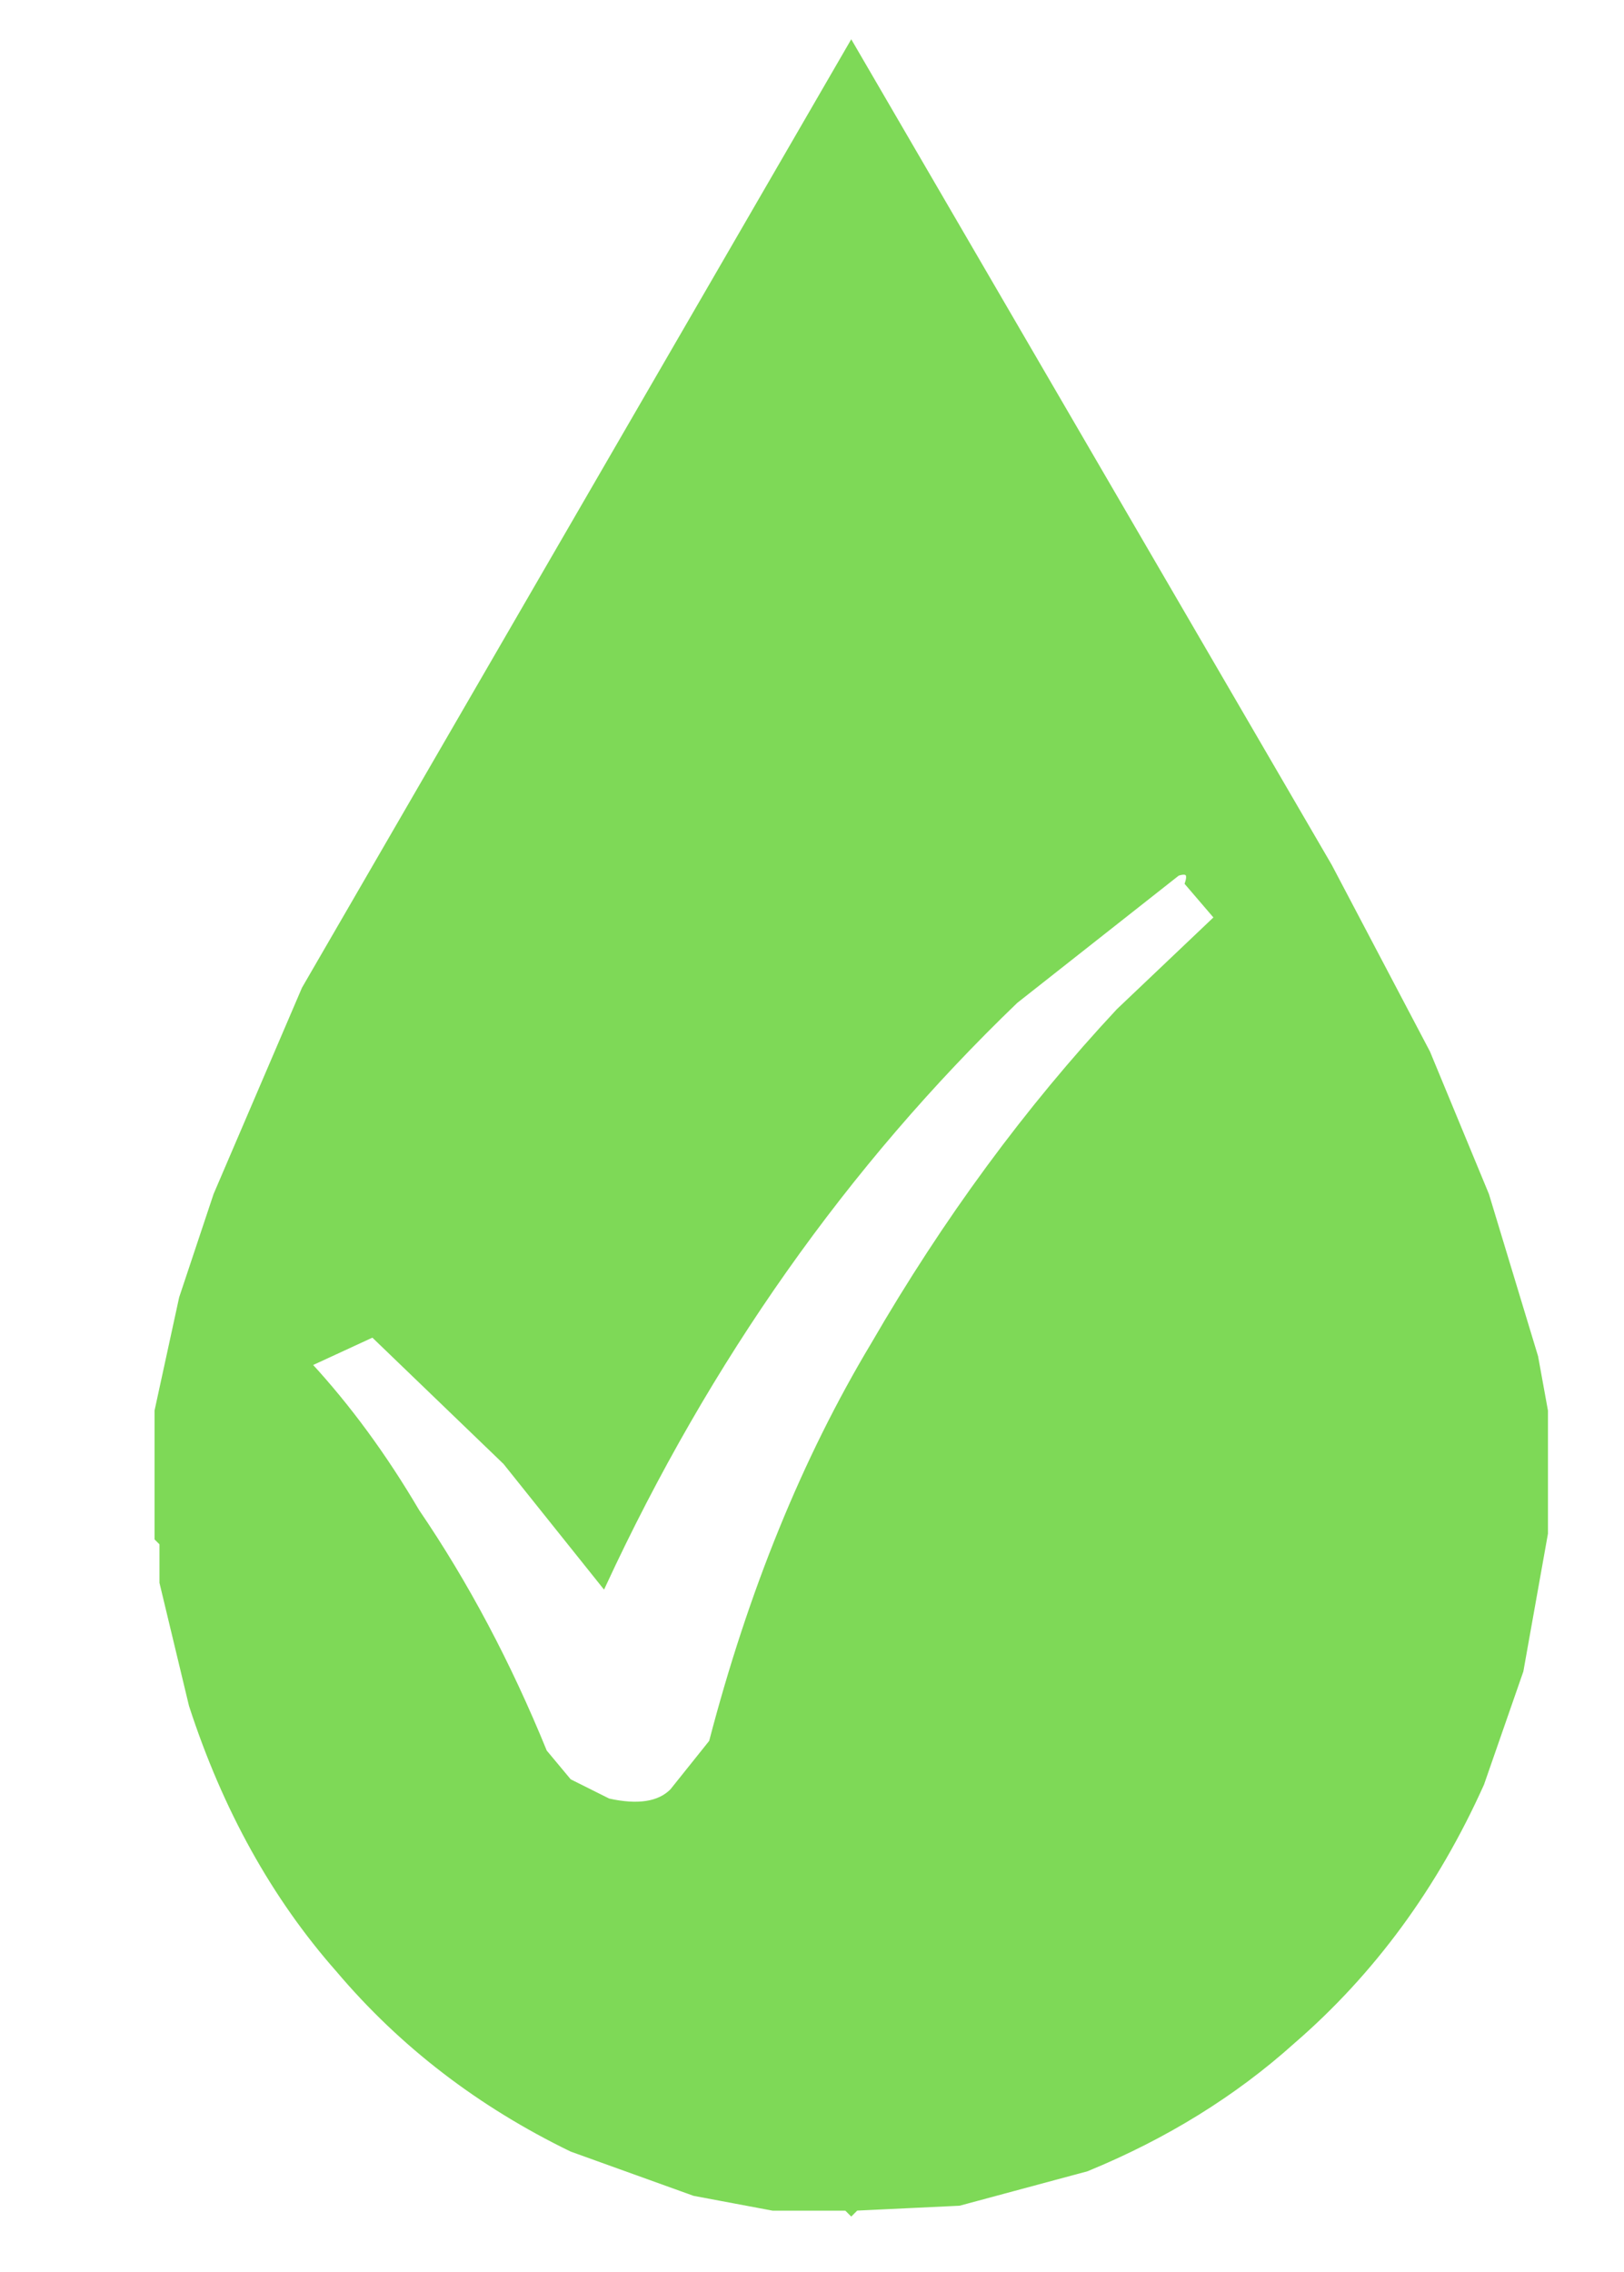 <svg width="331" height="463" version="1.1" xmlns="http://www.w3.org/2000/svg" desc="Created with https://tools.webdevpuneet.com/image-to-svg-converter/"><path fill="rgb(0,0,0)" stroke="rgb(0,0,0)" stroke-width="1" opacity="0" d="M 0 0 L 331 0 L 331 463 L 0 463 L 0 0 Z M 174 9 L 62 202 L 44 244 L 37 265 L 32 288 L 32 314 L 33 315 L 33 323 L 39 348 Q 49 379 69 402 Q 88 424 117 438 L 142 447 L 158 450 L 173 450 L 174 451 L 175 450 L 196 449 L 222 442 Q 246 432 264 416 Q 288 395 302 364 L 310 341 L 315 313 L 315 288 L 313 277 L 303 244 L 291 215 L 271 177 L 174 9 Z "></path><path fill="rgb(0,0,0)" stroke="rgb(0,0,0)" stroke-width="1" opacity="0" d="M 239.5 178 Q 242.8 176.9 242 179.5 L 248 186.5 L 228 205.5 Q 199.5 236 178 273.5 Q 156.8 309.3 145 354.5 L 136.5 365 Q 132.5 368.5 123.5 367 L 116 363 L 111 356.5 Q 99.5 330.5 85 307.5 Q 75.5 291 63 277.5 L 75.5 272 L 103 297.5 L 122.5 323 Q 154.9 253.9 206.5 204 L 239.5 178 Z "></path><path fill="rgb(126,217,87)" stroke="rgb(126,217,87)" stroke-width="1" opacity="1" d="M 173.5 9 L 271 176.5 L 291 214.5 L 303 243.5 L 313 276.5 L 315 287.5 L 315 312.5 L 310 340.5 L 302 363.5 Q 287.9 394.9 263.5 416 Q 245.6 432.1 221.5 442 L 195.5 449 L 174.5 450 L 173.5 451 L 172.5 450 L 157.5 450 L 141.5 447 L 116.5 438 Q 88.3 424.3 69 401.5 Q 49.3 379.2 39 347.5 L 33 322.5 L 33 314.5 L 32 313.5 L 32 287.5 L 37 264.5 L 44 243.5 L 62 201.5 L 173.5 9 Z M 240 178 L 207 204 Q 155 254 123 323 L 103 298 L 76 272 L 63 278 Q 75 291 85 308 Q 100 330 111 357 L 116 363 L 124 367 Q 133 369 137 365 L 145 355 Q 157 309 178 274 Q 200 236 228 206 L 248 187 L 242 180 Q 243 177 240 178 Z "></path></svg>